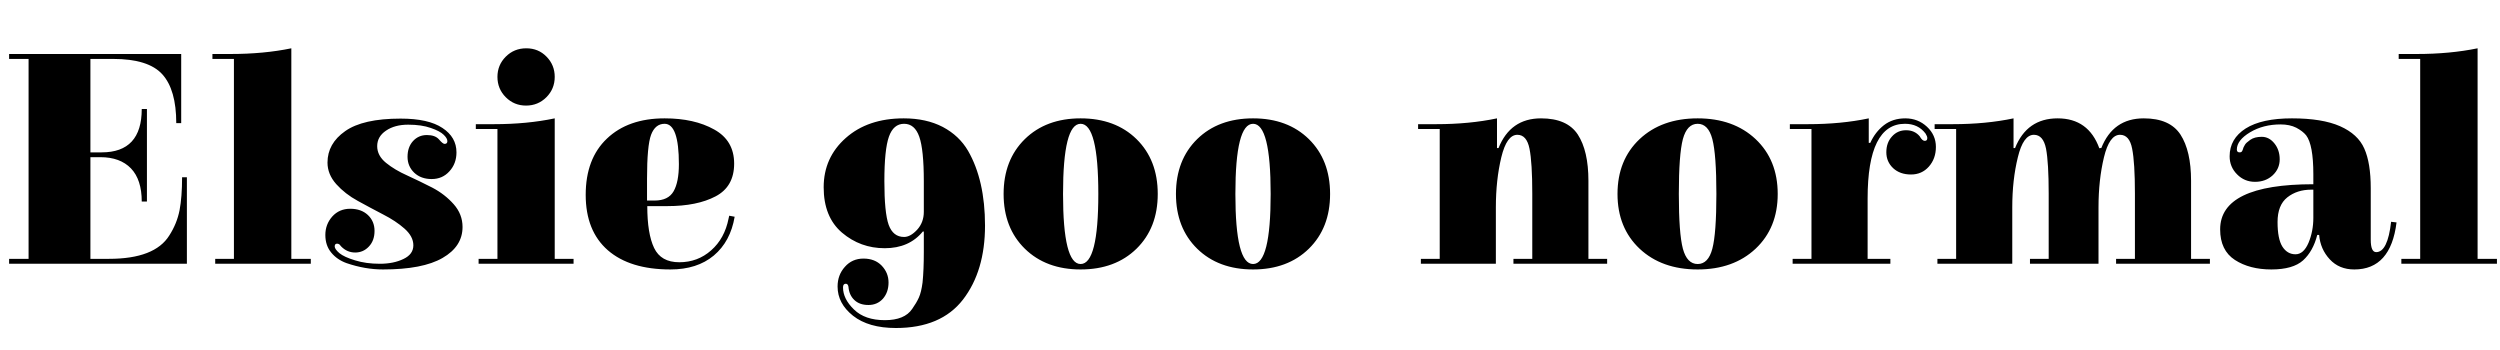<svg xmlns="http://www.w3.org/2000/svg" xmlns:xlink="http://www.w3.org/1999/xlink" width="197.712" height="27.648"><path fill="black" d="M14.78 20.86L0.72 20.86L0.72 20.47L2.26 20.47L2.26 4.66L0.72 4.66L0.72 4.27L14.33 4.27L14.33 9.74L13.94 9.74Q13.94 7.10 12.84 5.88Q11.74 4.66 8.95 4.66L8.95 4.66L7.15 4.66L7.15 12.05L8.04 12.05Q11.21 12.05 11.21 8.62L11.21 8.62L11.62 8.62L11.62 15.94L11.21 15.94Q11.21 14.21 10.36 13.32Q9.50 12.43 7.94 12.43L7.94 12.43L7.15 12.43L7.15 20.47L8.62 20.47Q12.24 20.47 13.39 18.62L13.39 18.62Q13.99 17.69 14.20 16.63Q14.40 15.58 14.40 14.02L14.40 14.02L14.78 14.02L14.78 20.86ZM17.02 20.47L18.50 20.47L18.50 4.66L16.80 4.66L16.80 4.27L18.24 4.27Q20.86 4.27 23.04 3.82L23.04 3.82L23.04 20.47L24.58 20.47L24.58 20.86L17.02 20.86L17.02 20.47ZM35.09 10.66Q34.80 10.37 34.07 10.12Q33.34 9.86 32.28 9.86Q31.22 9.86 30.53 10.33Q29.83 10.80 29.83 11.56Q29.83 12.31 30.53 12.88Q31.22 13.44 32.21 13.88Q33.19 14.33 34.19 14.84Q35.18 15.36 35.88 16.15Q36.58 16.94 36.58 17.95L36.58 17.95Q36.58 19.49 35.00 20.40Q33.43 21.31 30.29 21.31L30.29 21.31Q28.87 21.31 27.41 20.81L27.41 20.81Q26.66 20.54 26.20 19.98Q25.73 19.42 25.73 18.58Q25.73 17.74 26.28 17.12Q26.83 16.51 27.70 16.51Q28.56 16.51 29.09 17.00Q29.62 17.50 29.62 18.26Q29.62 19.03 29.17 19.50Q28.73 19.97 28.09 19.97Q27.46 19.97 27 19.51L27 19.51Q26.95 19.46 26.93 19.43Q26.90 19.39 26.88 19.37Q26.86 19.34 26.83 19.32L26.83 19.32Q26.74 19.27 26.66 19.27L26.66 19.27Q26.47 19.27 26.47 19.49Q26.47 19.70 26.84 20.02Q27.22 20.33 28.08 20.59Q28.94 20.86 30.04 20.86Q31.13 20.86 31.91 20.48Q32.69 20.11 32.69 19.40Q32.69 18.70 31.99 18.08Q31.30 17.47 30.30 16.96Q29.30 16.44 28.30 15.89Q27.29 15.34 26.59 14.56Q25.90 13.78 25.90 12.86L25.90 12.86Q25.90 11.35 27.30 10.37Q28.70 9.38 31.68 9.38L31.68 9.38Q33.89 9.38 34.99 10.12Q36.10 10.85 36.10 12.05L36.10 12.05Q36.10 12.94 35.54 13.55Q34.99 14.16 34.14 14.16Q33.29 14.16 32.76 13.66Q32.23 13.15 32.23 12.40Q32.23 11.64 32.66 11.16Q33.10 10.68 33.76 10.68Q34.42 10.68 34.72 11.03Q35.02 11.38 35.16 11.38L35.16 11.38Q35.38 11.38 35.38 11.16Q35.38 10.94 35.09 10.66ZM39.34 20.47L39.34 10.20L37.63 10.20L37.63 9.82L39.07 9.82Q41.69 9.82 43.87 9.36L43.87 9.36L43.87 20.47L45.36 20.47L45.36 20.86L37.85 20.86L37.85 20.47L39.34 20.47ZM41.60 8.35Q40.66 8.35 40.00 7.69Q39.34 7.03 39.34 6.08Q39.34 5.14 40.00 4.48Q40.66 3.82 41.62 3.82Q42.58 3.82 43.22 4.48Q43.87 5.14 43.87 6.08Q43.87 7.03 43.21 7.69Q42.55 8.35 41.60 8.35ZM51.19 16.30Q51.19 18.48 51.73 19.61Q52.27 20.74 53.72 20.74Q55.18 20.74 56.24 19.80Q57.31 18.86 57.62 17.28L57.62 17.28L57.67 17.06L58.10 17.14Q57.77 19.10 56.45 20.21Q55.13 21.31 53.02 21.31L53.02 21.31Q49.82 21.31 48.07 19.79Q46.32 18.26 46.32 15.41Q46.32 12.55 48 10.96Q49.68 9.36 52.56 9.36L52.56 9.36Q54.91 9.36 56.48 10.24Q58.06 11.11 58.06 12.94Q58.06 14.76 56.59 15.53Q55.13 16.30 52.78 16.30L52.78 16.30L51.19 16.30ZM51.17 14.14L51.17 14.14L51.17 15.86L51.77 15.86Q52.85 15.86 53.27 15.13Q53.69 14.40 53.69 12.98L53.69 12.98Q53.69 9.79 52.56 9.79L52.56 9.79Q51.82 9.79 51.49 10.66Q51.17 11.52 51.17 14.14ZM73.06 16.75L73.06 16.75L73.06 14.33Q73.06 11.83 72.70 10.81Q72.34 9.79 71.50 9.79Q70.66 9.79 70.30 10.81Q69.94 11.83 69.94 14.33Q69.94 16.82 70.28 17.78Q70.63 18.74 71.50 18.74L71.50 18.74Q72 18.74 72.53 18.17Q73.06 17.59 73.06 16.75ZM66.67 22.73L66.67 22.73Q66.67 23.64 67.54 24.48Q68.40 25.32 69.98 25.32L69.98 25.32Q71.54 25.32 72.14 24.43L72.14 24.43Q72.48 23.95 72.67 23.53Q72.86 23.11 72.96 22.34L72.96 22.34Q73.06 21.36 73.06 19.92L73.06 19.92L73.06 18.31L72.98 18.31Q71.90 19.63 69.97 19.63Q68.04 19.63 66.59 18.40Q65.14 17.16 65.14 14.81Q65.14 12.46 66.89 10.91Q68.64 9.36 71.47 9.36L71.47 9.36Q73.25 9.36 74.56 10.04Q75.86 10.73 76.56 11.93L76.56 11.93Q77.90 14.26 77.90 17.84Q77.90 21.43 76.16 23.69Q74.42 25.94 70.85 25.94L70.85 25.94Q68.69 25.94 67.46 24.97Q66.24 24 66.24 22.66L66.24 22.66Q66.24 21.74 66.82 21.10Q67.39 20.45 68.29 20.45Q69.19 20.45 69.73 21.01Q70.27 21.58 70.27 22.34Q70.27 23.11 69.83 23.62Q69.38 24.12 68.68 24.12Q67.97 24.12 67.56 23.72Q67.15 23.33 67.10 22.68L67.10 22.68Q67.06 22.44 66.89 22.44L66.89 22.44Q66.67 22.44 66.67 22.73ZM81.05 11.00Q82.73 9.36 85.46 9.36Q88.20 9.36 89.88 11.00Q91.56 12.65 91.56 15.34Q91.56 18.02 89.88 19.67Q88.20 21.31 85.46 21.31Q82.73 21.31 81.05 19.67Q79.37 18.02 79.37 15.34Q79.37 12.65 81.05 11.00ZM84.07 15.34Q84.07 20.88 85.46 20.88Q86.86 20.88 86.86 15.34Q86.86 9.79 85.46 9.79Q84.07 9.79 84.07 15.34ZM94.68 11.00Q96.36 9.36 99.10 9.36Q101.83 9.36 103.51 11.00Q105.19 12.65 105.19 15.34Q105.19 18.02 103.51 19.67Q101.83 21.31 99.10 21.31Q96.36 21.31 94.68 19.67Q93 18.02 93 15.34Q93 12.65 94.68 11.00ZM97.70 15.34Q97.70 20.88 99.10 20.88Q100.49 20.88 100.49 15.34Q100.49 9.79 99.10 9.79Q97.70 9.79 97.70 15.34ZM113.86 20.47L113.86 10.20L112.15 10.20L112.15 9.82L113.59 9.82Q116.21 9.82 118.39 9.36L118.39 9.36L118.39 11.71L118.51 11.71Q119.45 9.36 121.87 9.36L121.87 9.36Q123.94 9.36 124.78 10.64Q125.62 11.93 125.62 14.30L125.62 14.30L125.62 20.47L127.10 20.47L127.10 20.86L119.69 20.86L119.69 20.47L121.18 20.47L121.18 15.31Q121.18 12.86 120.96 11.76Q120.74 10.66 120 10.66L120 10.66Q119.16 10.66 118.73 12.44Q118.30 14.23 118.30 16.39L118.30 16.39L118.30 20.86L112.37 20.86L112.37 20.47L113.86 20.47ZM138.84 19.67Q137.09 21.31 134.26 21.31Q131.42 21.31 129.67 19.67Q127.92 18.02 127.92 15.34Q127.92 12.65 129.67 11.00Q131.42 9.36 134.26 9.36Q137.09 9.36 138.84 11.00Q140.59 12.65 140.59 15.34Q140.59 18.02 138.84 19.67ZM135.42 19.67Q135.74 18.46 135.74 15.34Q135.74 12.22 135.42 11.00Q135.10 9.79 134.26 9.79Q133.42 9.79 133.09 11.00Q132.77 12.22 132.77 15.34Q132.77 18.46 133.09 19.67Q133.42 20.88 134.26 20.88Q135.10 20.88 135.42 19.67ZM147.79 9.36L147.79 11.30L147.91 11.30Q148.30 10.44 148.99 9.90Q149.69 9.36 150.68 9.36Q151.68 9.36 152.39 10.02Q153.10 10.68 153.10 11.62Q153.10 12.55 152.54 13.18Q151.99 13.80 151.13 13.80Q150.26 13.80 149.72 13.30Q149.18 12.79 149.18 12.04Q149.18 11.28 149.63 10.79Q150.07 10.30 150.74 10.30Q151.42 10.30 151.82 10.78L151.82 10.78Q152.02 11.14 152.22 11.14Q152.42 11.14 152.42 10.92L152.42 10.92Q152.42 10.78 152.28 10.56L152.28 10.56Q151.70 9.79 150.65 9.79L150.65 9.79Q147.70 9.79 147.70 15.70L147.70 15.70L147.70 20.47L149.50 20.47L149.50 20.86L141.77 20.86L141.77 20.47L143.26 20.47L143.26 10.20L141.55 10.20L141.55 9.82L142.99 9.82Q145.61 9.82 147.79 9.36L147.79 9.36ZM169.54 9.36L169.54 9.36Q171.60 9.36 172.44 10.64Q173.28 11.93 173.28 14.30L173.28 14.30L173.28 20.47L174.77 20.47L174.77 20.86L167.35 20.86L167.35 20.47L168.84 20.47L168.84 15.31Q168.84 12.86 168.62 11.76Q168.41 10.66 167.66 10.66L167.66 10.66Q166.82 10.66 166.39 12.44Q165.96 14.23 165.96 16.39L165.96 16.39L165.96 20.86L160.54 20.86L160.54 20.47L162.02 20.47L162.02 15.31Q162.02 12.86 161.81 11.76Q161.59 10.66 160.85 10.66L160.85 10.66Q160.01 10.66 159.58 12.44Q159.14 14.23 159.14 16.39L159.14 16.39L159.14 20.86L153.22 20.86L153.22 20.47L154.70 20.47L154.70 10.20L153.00 10.20L153.00 9.82L154.44 9.82Q157.06 9.82 159.24 9.36L159.24 9.36L159.24 11.71L159.36 11.71Q160.30 9.36 162.73 9.36Q165.17 9.36 166.03 11.74L166.03 11.74L166.06 11.71L166.18 11.71Q167.11 9.36 169.54 9.36ZM182.95 17.23L182.95 17.23L182.95 15Q182.86 15 182.78 15L182.78 15Q181.66 15 180.89 15.61Q180.12 16.22 180.12 17.56Q180.12 18.89 180.50 19.50Q180.89 20.11 181.54 20.11Q182.18 20.11 182.57 19.20Q182.95 18.29 182.95 17.23ZM187.92 19.94L187.92 19.94Q188.83 19.94 189.10 17.54L189.10 17.54L189.53 17.59Q189.07 21.31 186.19 21.31L186.19 21.31Q184.99 21.31 184.25 20.51Q183.50 19.70 183.41 18.58L183.41 18.58L183.26 18.58Q182.93 19.87 182.14 20.59Q181.34 21.31 179.63 21.31Q177.91 21.31 176.75 20.56Q175.58 19.80 175.58 18.14L175.58 18.14Q175.58 14.57 182.95 14.57L182.95 14.57L182.95 13.78Q182.95 11.45 182.38 10.70L182.38 10.70Q182.11 10.37 181.60 10.10Q181.08 9.84 180.36 9.84L180.36 9.84Q178.99 9.84 177.95 10.46Q176.90 11.09 176.90 11.83L176.90 11.83Q176.90 12.05 177.12 12.05L177.12 12.05Q177.26 12.05 177.31 11.96Q177.36 11.88 177.38 11.80Q177.41 11.71 177.43 11.65Q177.46 11.59 177.54 11.45Q177.62 11.30 177.96 11.06Q178.30 10.82 178.87 10.82Q179.45 10.82 179.87 11.34Q180.29 11.86 180.29 12.60Q180.29 13.34 179.74 13.86Q179.18 14.38 178.34 14.38Q177.50 14.38 176.92 13.79Q176.33 13.20 176.33 12.36L176.33 12.36Q176.33 10.97 177.60 10.16Q178.87 9.36 181.26 9.36Q183.65 9.36 185.06 9.98Q186.48 10.61 186.98 11.75Q187.49 12.89 187.49 14.88L187.49 14.88L187.49 18.96Q187.49 19.94 187.92 19.94ZM189.91 20.47L191.40 20.47L191.40 4.66L189.70 4.66L189.70 4.27L191.14 4.27Q193.75 4.27 195.94 3.82L195.94 3.82L195.94 20.47L197.47 20.47L197.47 20.86L189.91 20.86L189.91 20.47Z"/></svg>